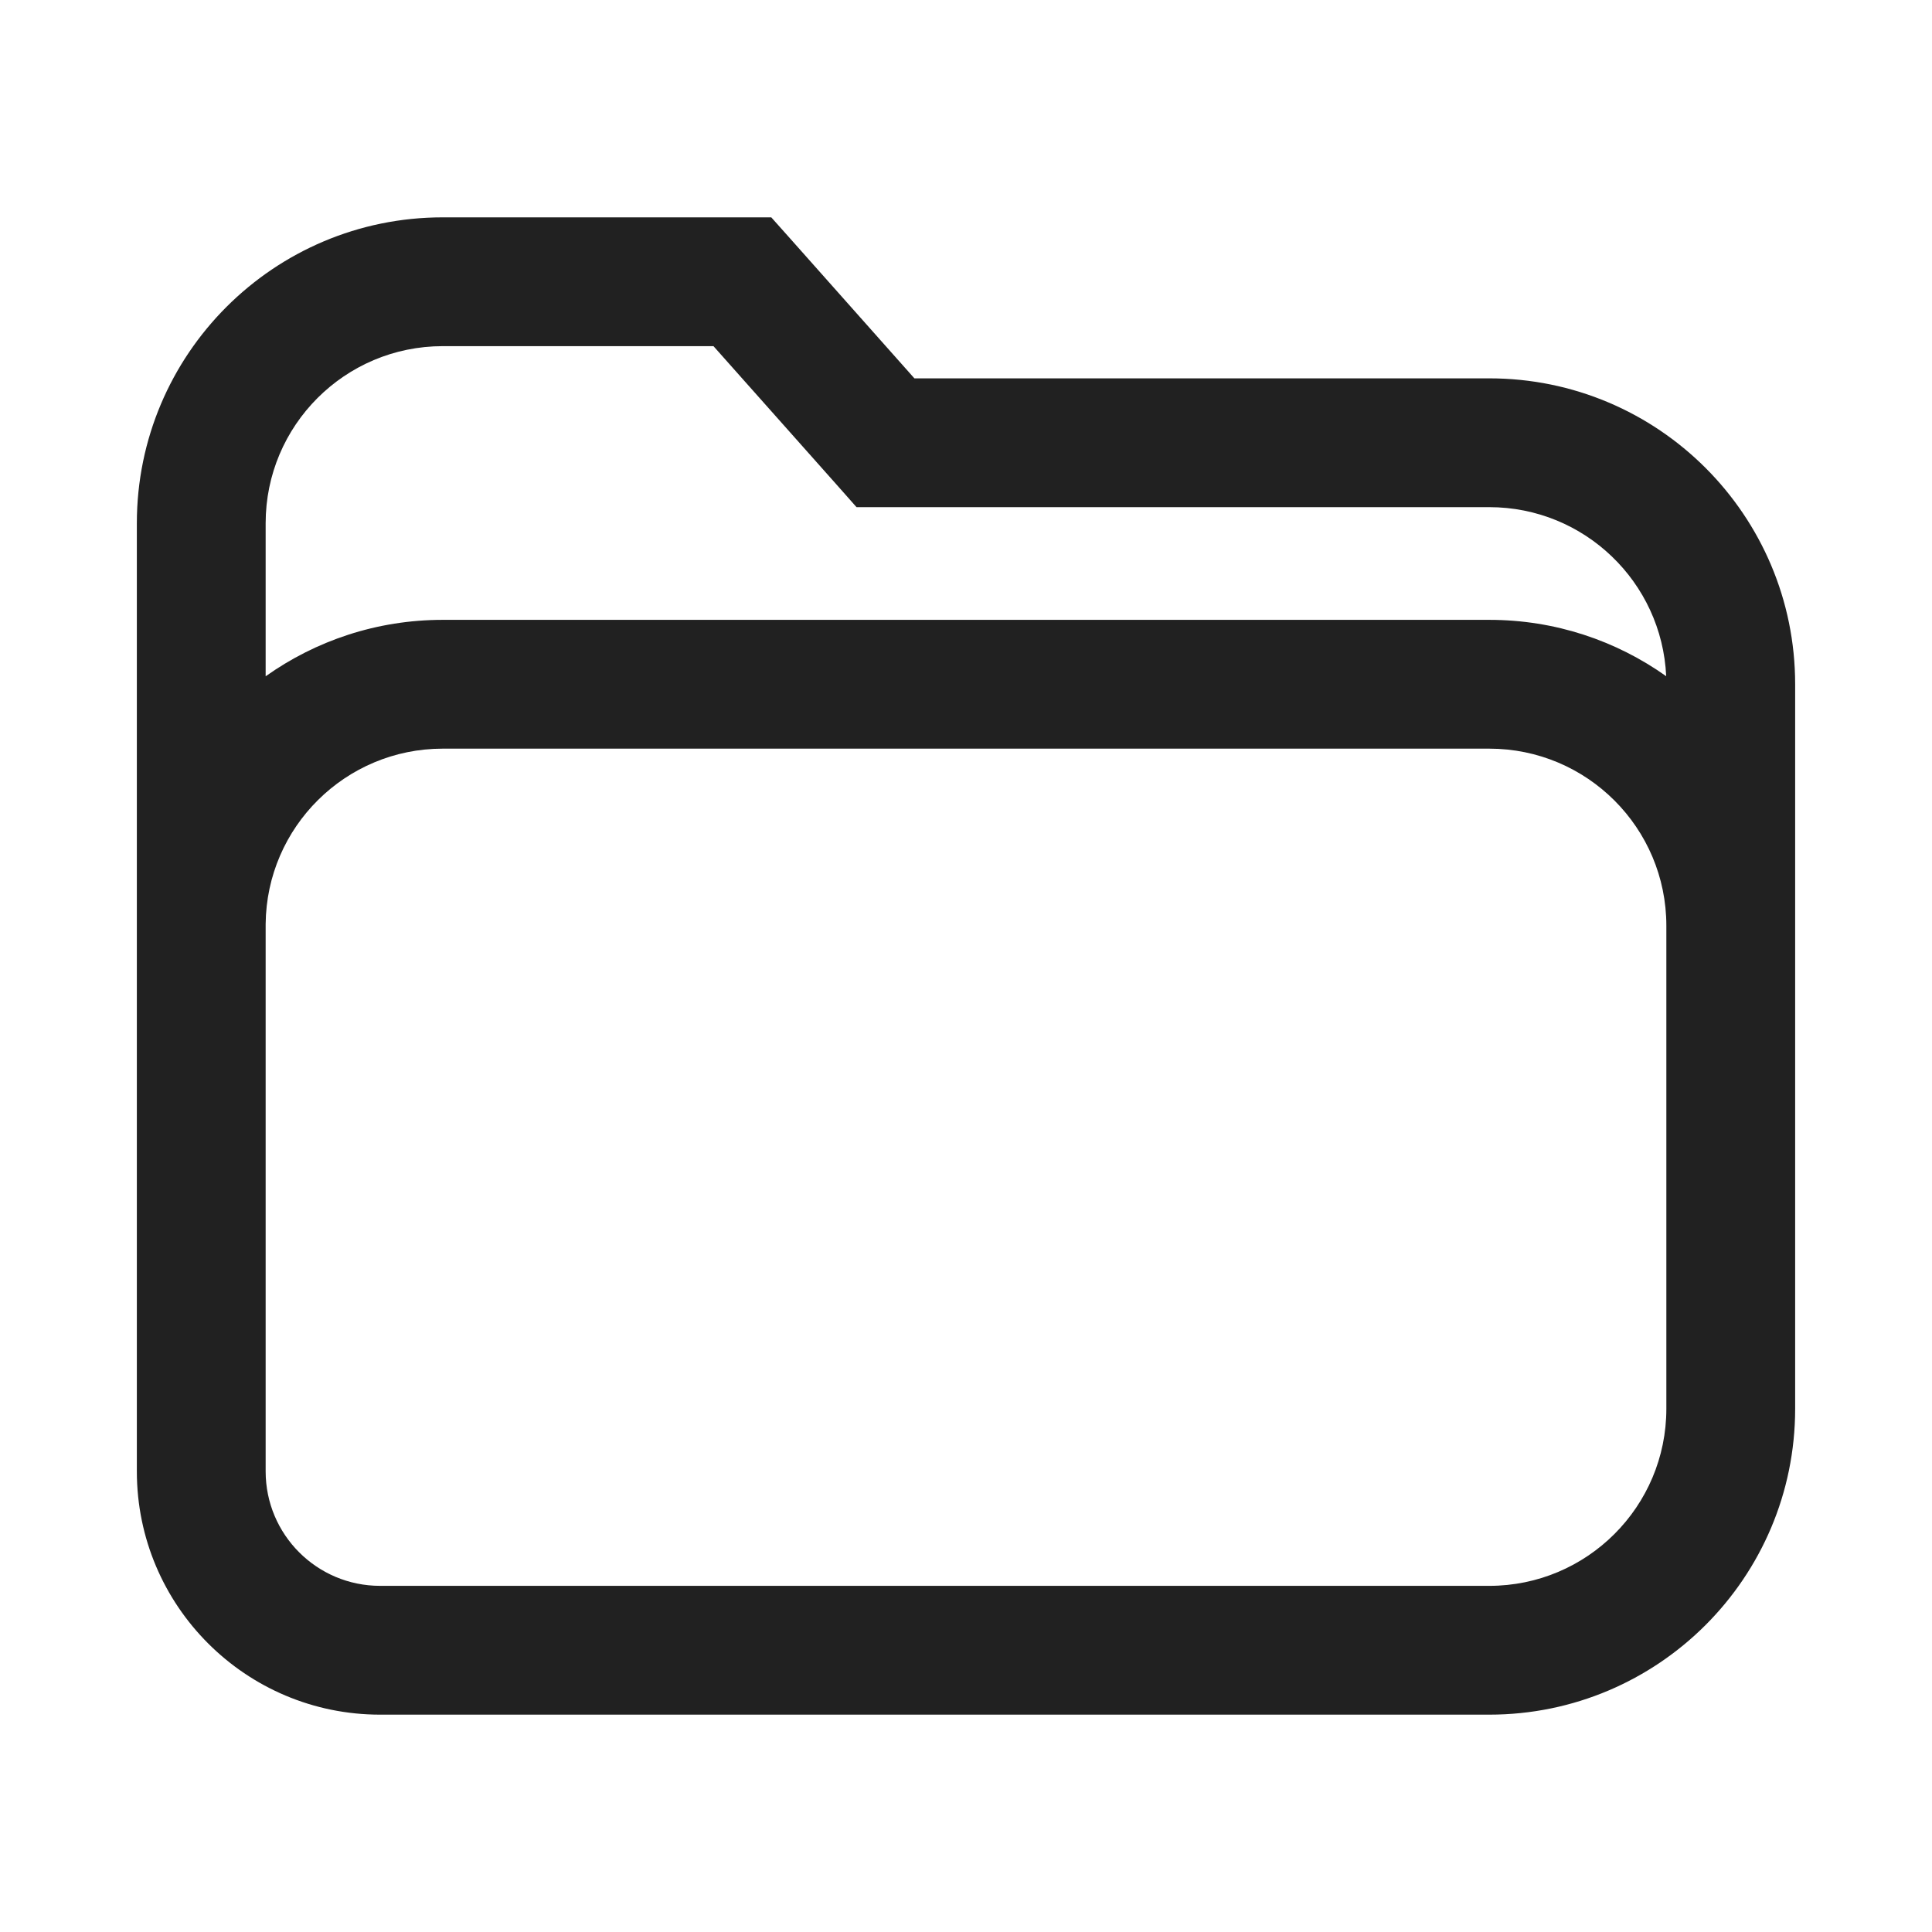 <svg width="24" height="24" viewBox="0 0 24 24" fill="none" xmlns="http://www.w3.org/2000/svg">
<path fill-rule="evenodd" clip-rule="evenodd" d="M5.5 2.7C3.401 2.7 1.7 4.401 1.7 6.5V11.473C1.7 11.482 1.7 11.491 1.7 11.5V18.278C1.7 19.947 3.053 21.3 4.722 21.3H18.5C20.598 21.3 22.3 19.599 22.3 17.5V13.568C22.3 13.564 22.3 13.56 22.3 13.555V8.5C22.3 6.401 20.599 4.7 18.5 4.7H11.359L9.82 2.968L9.581 2.7H9.222H5.5ZM20.698 8.4C20.645 7.231 19.681 6.3 18.5 6.3H11H10.64L10.402 6.031L8.863 4.3H5.5C4.285 4.3 3.3 5.285 3.3 6.5V8.401C3.921 7.96 4.68 7.7 5.5 7.7H18.5C19.319 7.7 20.077 7.959 20.698 8.4ZM3.3 13.568C3.3 13.564 3.3 13.56 3.3 13.555V11.479C3.311 10.274 4.292 9.3 5.5 9.3H18.5C19.715 9.3 20.7 10.285 20.7 11.5V17.5C20.7 18.715 19.715 19.7 18.5 19.7H4.722C3.936 19.7 3.3 19.063 3.3 18.278V13.568Z" fill="black" fill-opacity="0.87"/>
</svg>
